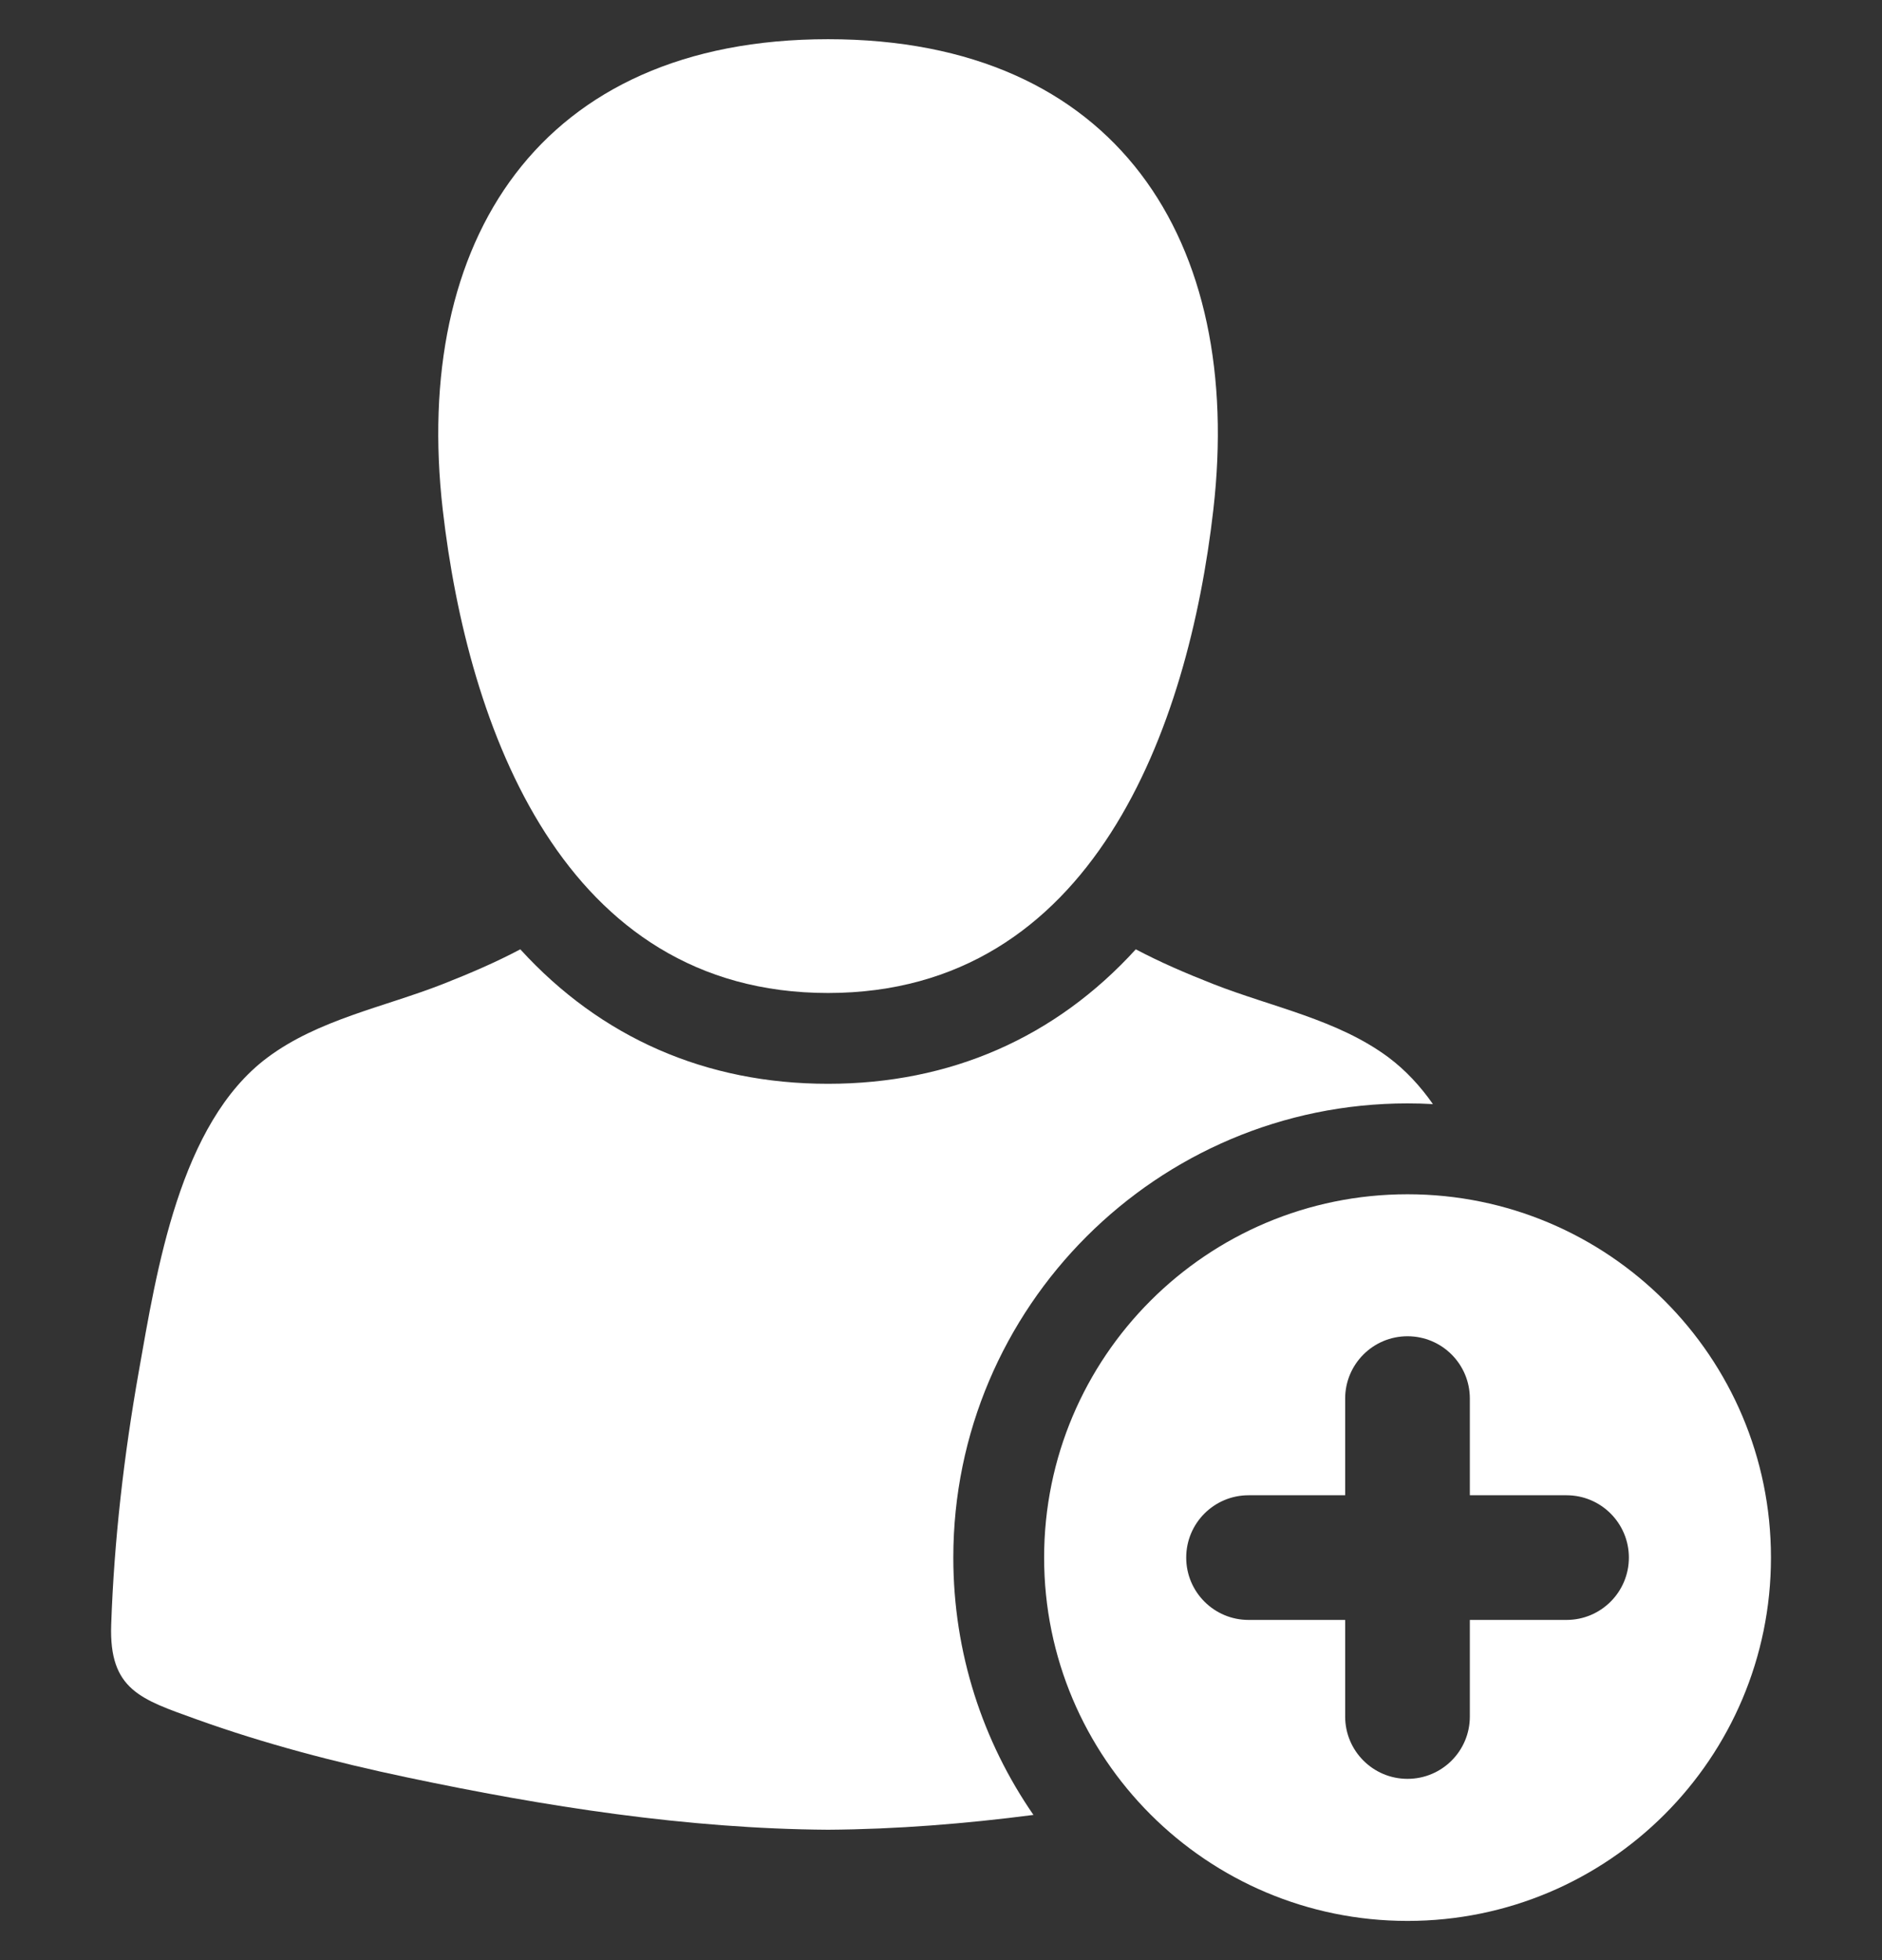 <svg width="24" height="25" viewBox="0 0 24 25" fill="none" xmlns="http://www.w3.org/2000/svg">
<rect x="0" y="0" width="24" height="25" fill="#333333" stroke="none"/>
<g clip-path="url(#clip0_11067_2702)">
<path d="M10.56 12.665C13.939 12.664 15.155 9.281 15.473 6.501C15.866 3.077 14.246 0.5 10.56 0.5C6.874 0.5 5.254 3.077 5.646 6.501C5.965 9.281 7.18 12.665 10.56 12.665Z" fill="white"/>
<path d="M17.949 14.073C18.058 14.073 18.166 14.076 18.273 14.082C18.113 13.853 17.926 13.651 17.709 13.488C17.059 13.003 16.218 12.844 15.475 12.552C15.113 12.41 14.789 12.269 14.484 12.108C13.458 13.234 12.119 13.823 10.559 13.823C9 13.823 7.662 13.234 6.635 12.108C6.331 12.269 6.006 12.41 5.645 12.552C4.901 12.844 4.06 13.003 3.411 13.488C2.288 14.326 1.997 16.212 1.769 17.498C1.581 18.56 1.455 19.643 1.418 20.722C1.389 21.557 1.802 21.674 2.501 21.927C3.376 22.242 4.279 22.477 5.189 22.669C6.946 23.04 8.757 23.325 10.56 23.337C11.433 23.331 12.309 23.261 13.179 23.148C12.534 22.214 12.157 21.084 12.157 19.866C12.157 16.672 14.755 14.073 17.949 14.073Z" fill="white"/>
<path d="M17.949 15.232C15.39 15.232 13.315 17.307 13.315 19.866C13.315 22.425 15.39 24.5 17.949 24.5C20.509 24.5 22.584 22.425 22.584 19.866C22.584 17.306 20.509 15.232 17.949 15.232ZM19.977 20.661H18.744V21.893C18.744 22.332 18.389 22.688 17.949 22.688C17.51 22.688 17.154 22.332 17.154 21.893V20.661H15.922C15.483 20.661 15.127 20.305 15.127 19.866C15.127 19.427 15.483 19.071 15.922 19.071H17.154V17.838C17.154 17.399 17.51 17.043 17.949 17.043C18.389 17.043 18.744 17.399 18.744 17.838V19.071H19.977C20.416 19.071 20.772 19.427 20.772 19.866C20.772 20.305 20.416 20.661 19.977 20.661Z" fill="white"/>
</g>
<defs>
<clipPath id="clip0_11067_2702">
<rect width="24" height="24" fill="white" transform="translate(0 0.5)"/>
</clipPath>
</defs>
</svg>
